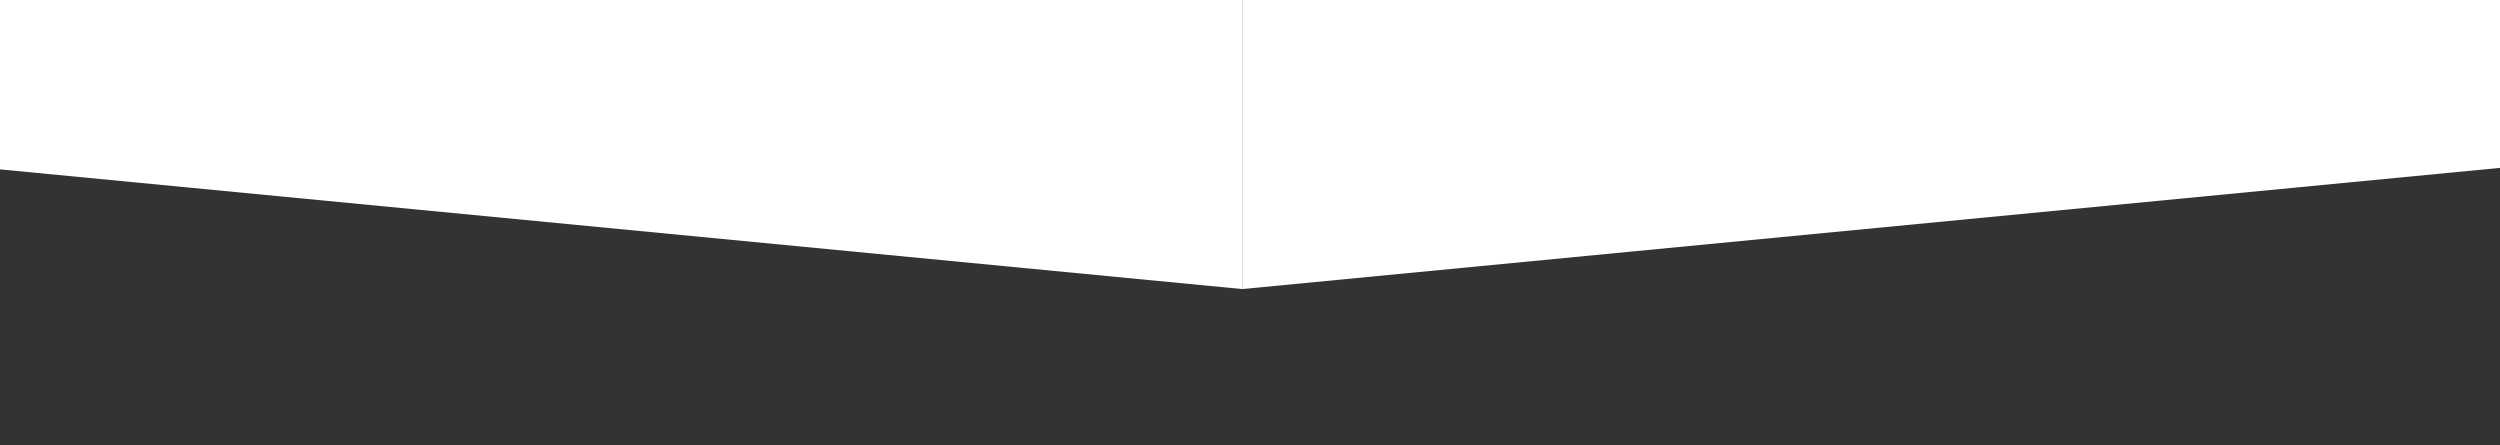 <svg width="320" height="57" viewBox="0 0 320 57" xmlns="http://www.w3.org/2000/svg">
  <rect x="0" y="0" width="320" height="57" fill="#333333" stroke="none"/>
  <path fill-rule="evenodd" clip-rule="evenodd" d="M-225 0H159V37L-225 0Z" fill="white"/>
  <path fill-rule="evenodd" clip-rule="evenodd" d="M543 0H159V37L543 0Z" fill="white"/>
</svg>
